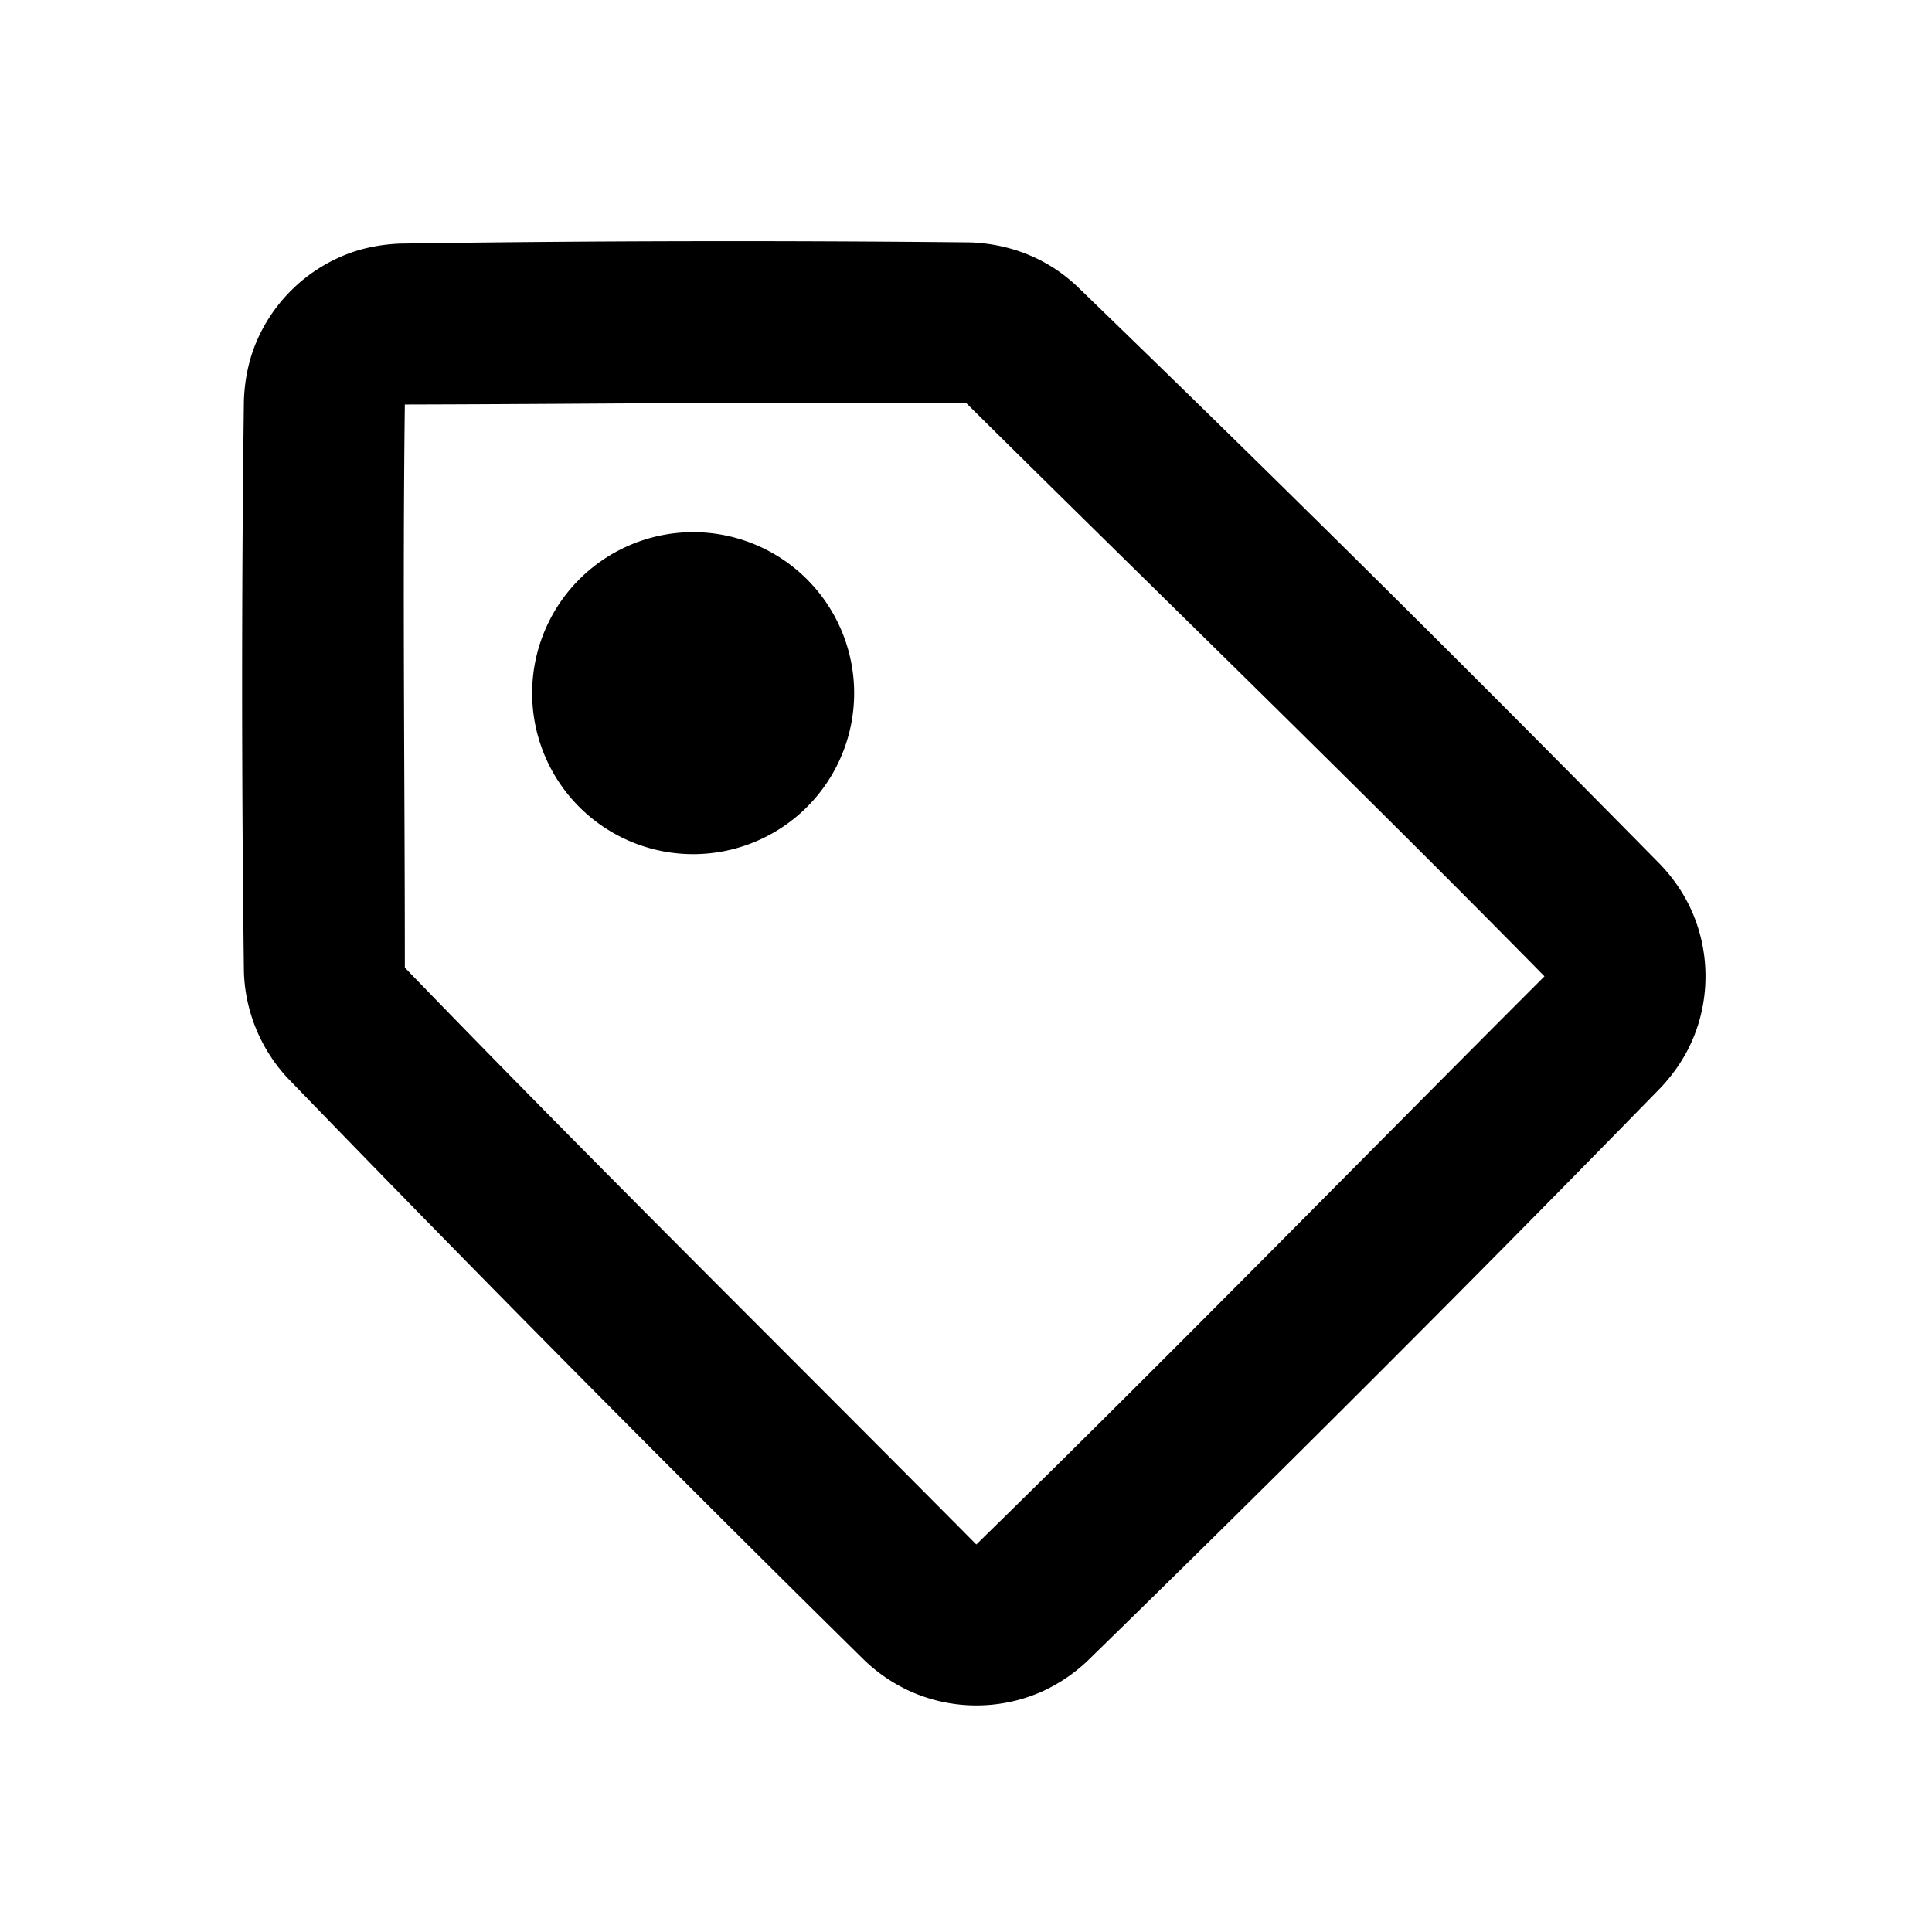 <svg viewBox="0 0 24 24" xmlns="http://www.w3.org/2000/svg" fill-rule="evenodd" clip-rule="evenodd" stroke-linejoin="round" stroke-miterlimit="1.414"><path d="M12.053 3.011c.36.013.71.113 1.016.305.111.069.213.15.309.239a409.757 409.757 0 0 1 7.253 7.19c.147.156.27.33.362.523.249.522.258 1.138.024 1.667-.093.211-.223.4-.38.569a406.54 406.54 0 0 1-7.133 7.133 2.053 2.053 0 0 1-.569.38 2.012 2.012 0 0 1-1.667-.025 2.069 2.069 0 0 1-.523-.361 414.826 414.826 0 0 1-7.172-7.239 2.027 2.027 0 0 1-.543-1.321c-.029-2.367-.03-4.734 0-7.1.009-.234.052-.463.137-.68a2.014 2.014 0 0 1 1.17-1.144c.204-.075.417-.112.634-.121 2.36-.035 4.722-.039 7.082-.015zM5.038 5.025h-.009c-.029 2.328 0 4.656 0 6.985v.01c2.334 2.416 4.728 4.773 7.092 7.159l.007.007c2.378-2.323 4.701-4.701 7.052-7.052l.006-.006c-2.361-2.4-4.781-4.74-7.171-7.109l-.008-.008c-2.323-.024-4.646.009-6.969.014z" fill-rule="nonzero"/><path d="M10 7.172A2 2 0 1 1 7.172 10 2 2 0 0 1 10 7.172z"/></svg>